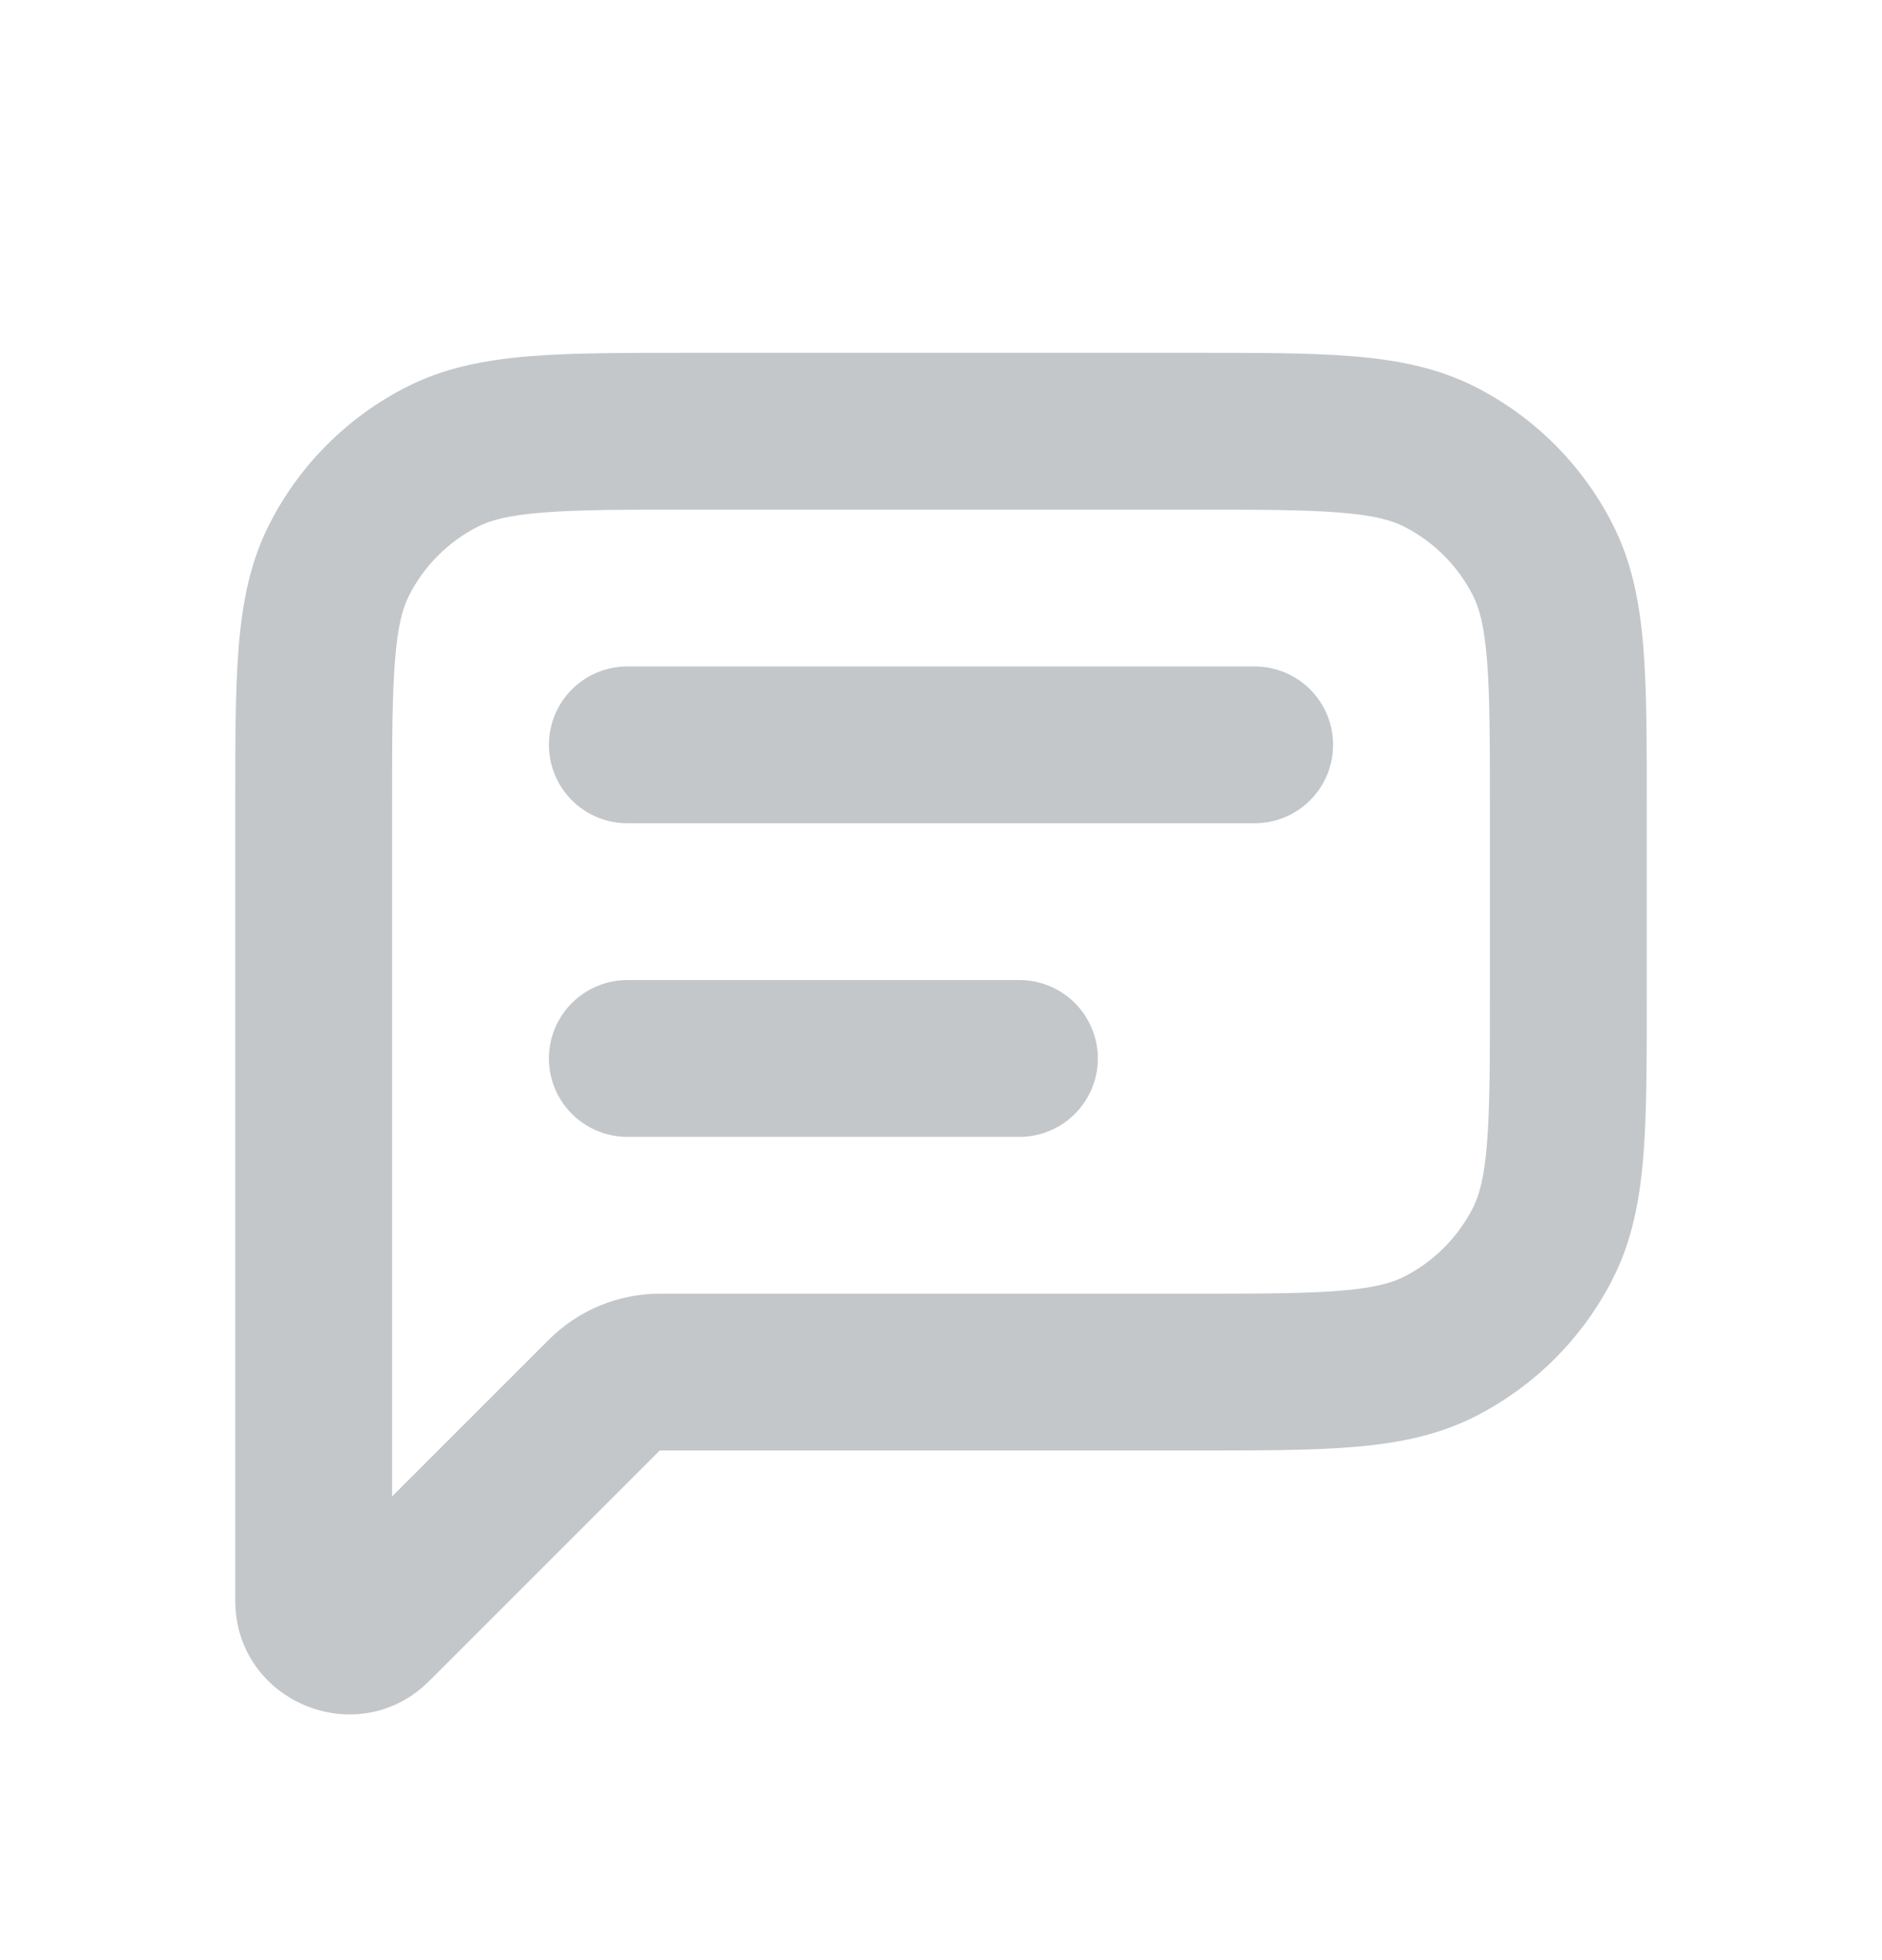 <svg width="24" height="25" viewBox="0 0 24 25" fill="none" xmlns="http://www.w3.org/2000/svg">
<path d="M4.327 7.138L5.218 7.592H5.218L4.327 7.138ZM4.768 20.732L4.061 20.025H4.061L4.768 20.732ZM18.362 17.173L18.816 18.064L18.816 18.064L18.362 17.173ZM19.673 15.862L18.782 15.408L19.673 15.862ZM19.673 7.138L20.564 6.684V6.684L19.673 7.138ZM18.362 5.827L18.816 4.936L18.816 4.936L18.362 5.827ZM5.638 5.827L5.184 4.936L5.638 5.827ZM7.707 17.793L7 17.086L7.707 17.793ZM5 10.3C5 9.443 5.001 8.861 5.038 8.411C5.073 7.973 5.138 7.748 5.218 7.592L3.436 6.684C3.189 7.169 3.09 7.686 3.044 8.248C2.999 8.799 3 9.476 3 10.3H5ZM5 12.5V10.3H3V12.5H5ZM3 12.5V17.5H5V12.5H3ZM3 17.5V20.414H5V17.5H3ZM3 20.414C3 21.705 4.562 22.352 5.475 21.439L4.061 20.025C4.408 19.678 5 19.924 5 20.414H3ZM5.475 21.439L8.414 18.5L7 17.086L4.061 20.025L5.475 21.439ZM15.2 16.5H8.414V18.5H15.2V16.5ZM17.908 16.282C17.752 16.362 17.527 16.427 17.089 16.462C16.639 16.499 16.057 16.5 15.2 16.5V18.5C16.024 18.5 16.701 18.501 17.252 18.456C17.814 18.41 18.331 18.311 18.816 18.064L17.908 16.282ZM18.782 15.408C18.59 15.784 18.284 16.09 17.908 16.282L18.816 18.064C19.569 17.68 20.18 17.069 20.564 16.316L18.782 15.408ZM19 12.7C19 13.557 18.999 14.139 18.962 14.589C18.927 15.027 18.862 15.252 18.782 15.408L20.564 16.316C20.811 15.831 20.91 15.314 20.956 14.752C21.001 14.201 21 13.524 21 12.7H19ZM19 10.3V12.7H21V10.3H19ZM18.782 7.592C18.862 7.748 18.927 7.973 18.962 8.411C18.999 8.861 19 9.443 19 10.3H21C21 9.476 21.001 8.799 20.956 8.248C20.91 7.686 20.811 7.169 20.564 6.684L18.782 7.592ZM17.908 6.718C18.284 6.91 18.59 7.216 18.782 7.592L20.564 6.684C20.18 5.931 19.569 5.319 18.816 4.936L17.908 6.718ZM15.2 6.5C16.057 6.5 16.639 6.501 17.089 6.538C17.527 6.573 17.752 6.638 17.908 6.718L18.816 4.936C18.331 4.689 17.814 4.59 17.252 4.544C16.701 4.499 16.024 4.5 15.2 4.5V6.5ZM8.8 6.5H15.2V4.5H8.8V6.5ZM6.092 6.718C6.248 6.638 6.473 6.573 6.911 6.538C7.361 6.501 7.943 6.5 8.8 6.5V4.5C7.976 4.5 7.299 4.499 6.748 4.544C6.186 4.59 5.669 4.689 5.184 4.936L6.092 6.718ZM5.218 7.592C5.41 7.216 5.716 6.91 6.092 6.718L5.184 4.936C4.431 5.319 3.819 5.931 3.436 6.684L5.218 7.592ZM8.414 18.5V16.5C7.884 16.5 7.375 16.711 7 17.086L8.414 18.5Z" fill="#C3C7CA"/>
<path d="M8 9.5L16 9.5" stroke="#C3C7CA" stroke-width="2" stroke-linecap="round" stroke-linejoin="round"/>
<path d="M8 13.5L13 13.5" stroke="#C3C7CA" stroke-width="2" stroke-linecap="round" stroke-linejoin="round"/>
</svg>
